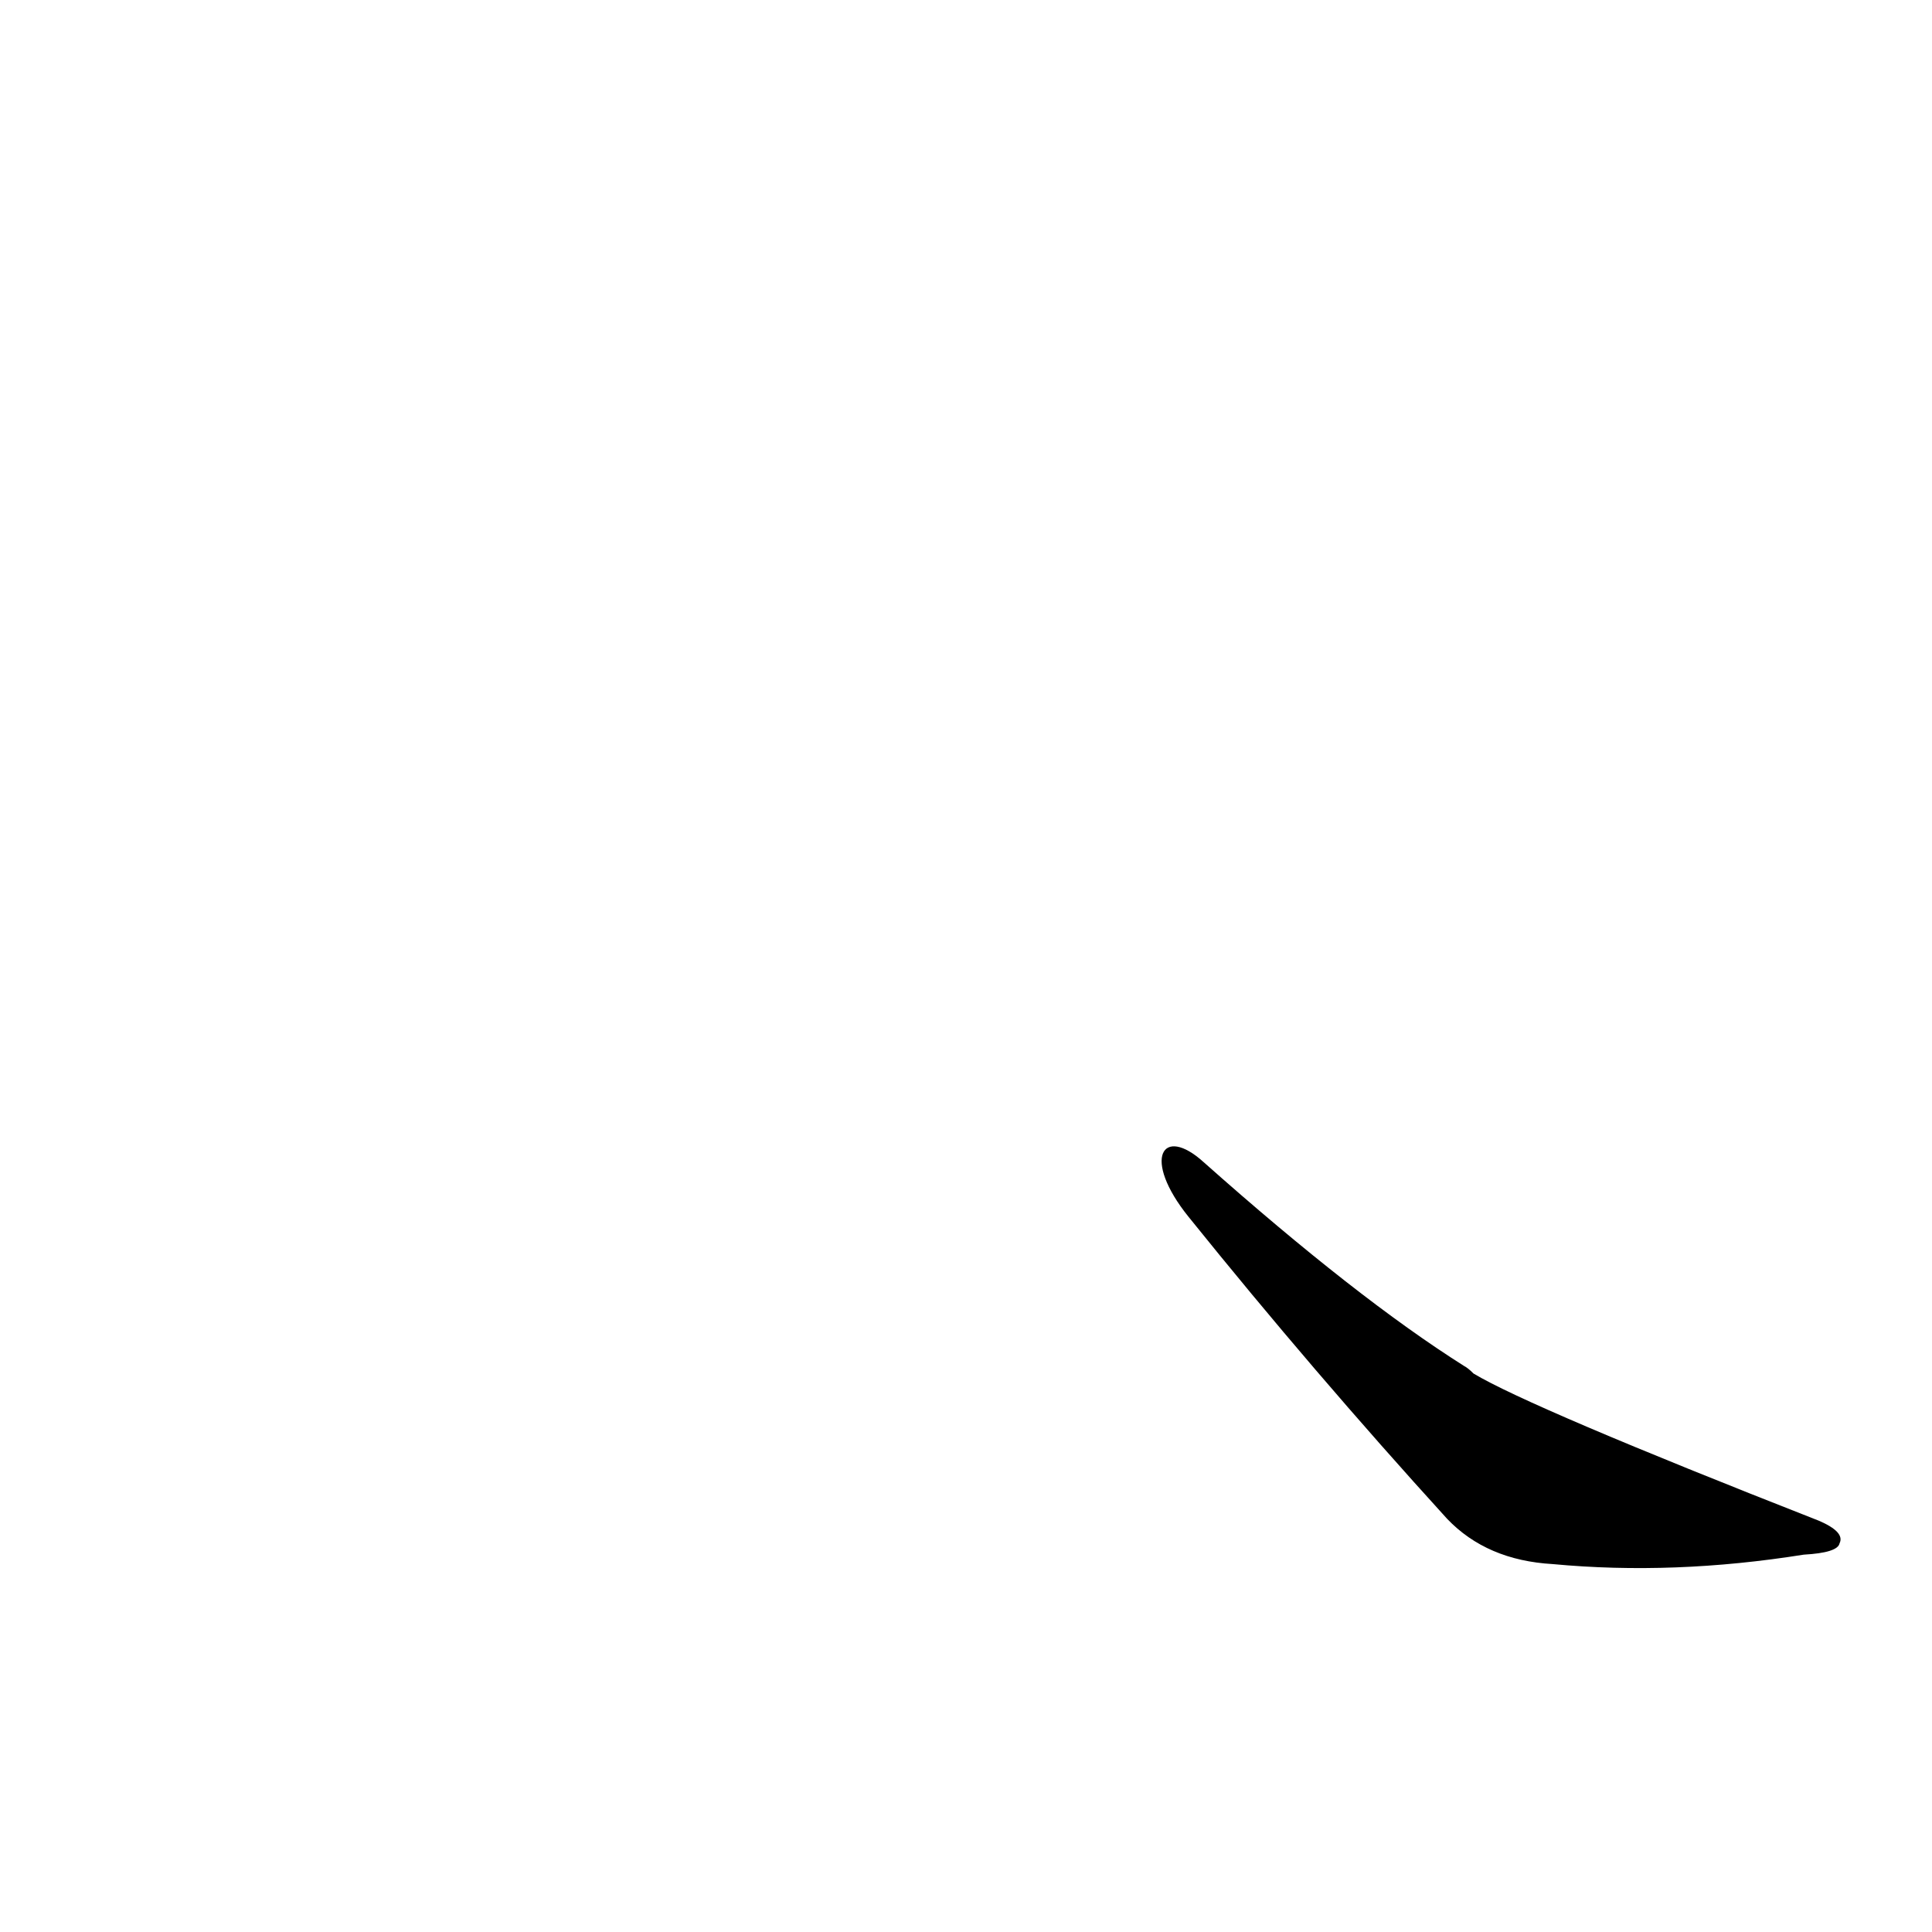 <?xml version='1.0' encoding='utf-8'?>
<svg xmlns="http://www.w3.org/2000/svg" version="1.1" viewBox="0 0 1024 1024"><g transform="scale(1, -1) translate(0, -900)"><path d="M 630 255 Q 696 173 767 95 Q 788 73 823 71 Q 887 65 956 76 Q 974 77 975 82 Q 978 88 964 94 Q 811 154 781 172 Q 778 175 776 176 Q 719 212 638 284 C 616 304 605 286 630 255 Z" fill="black" /></g></svg>